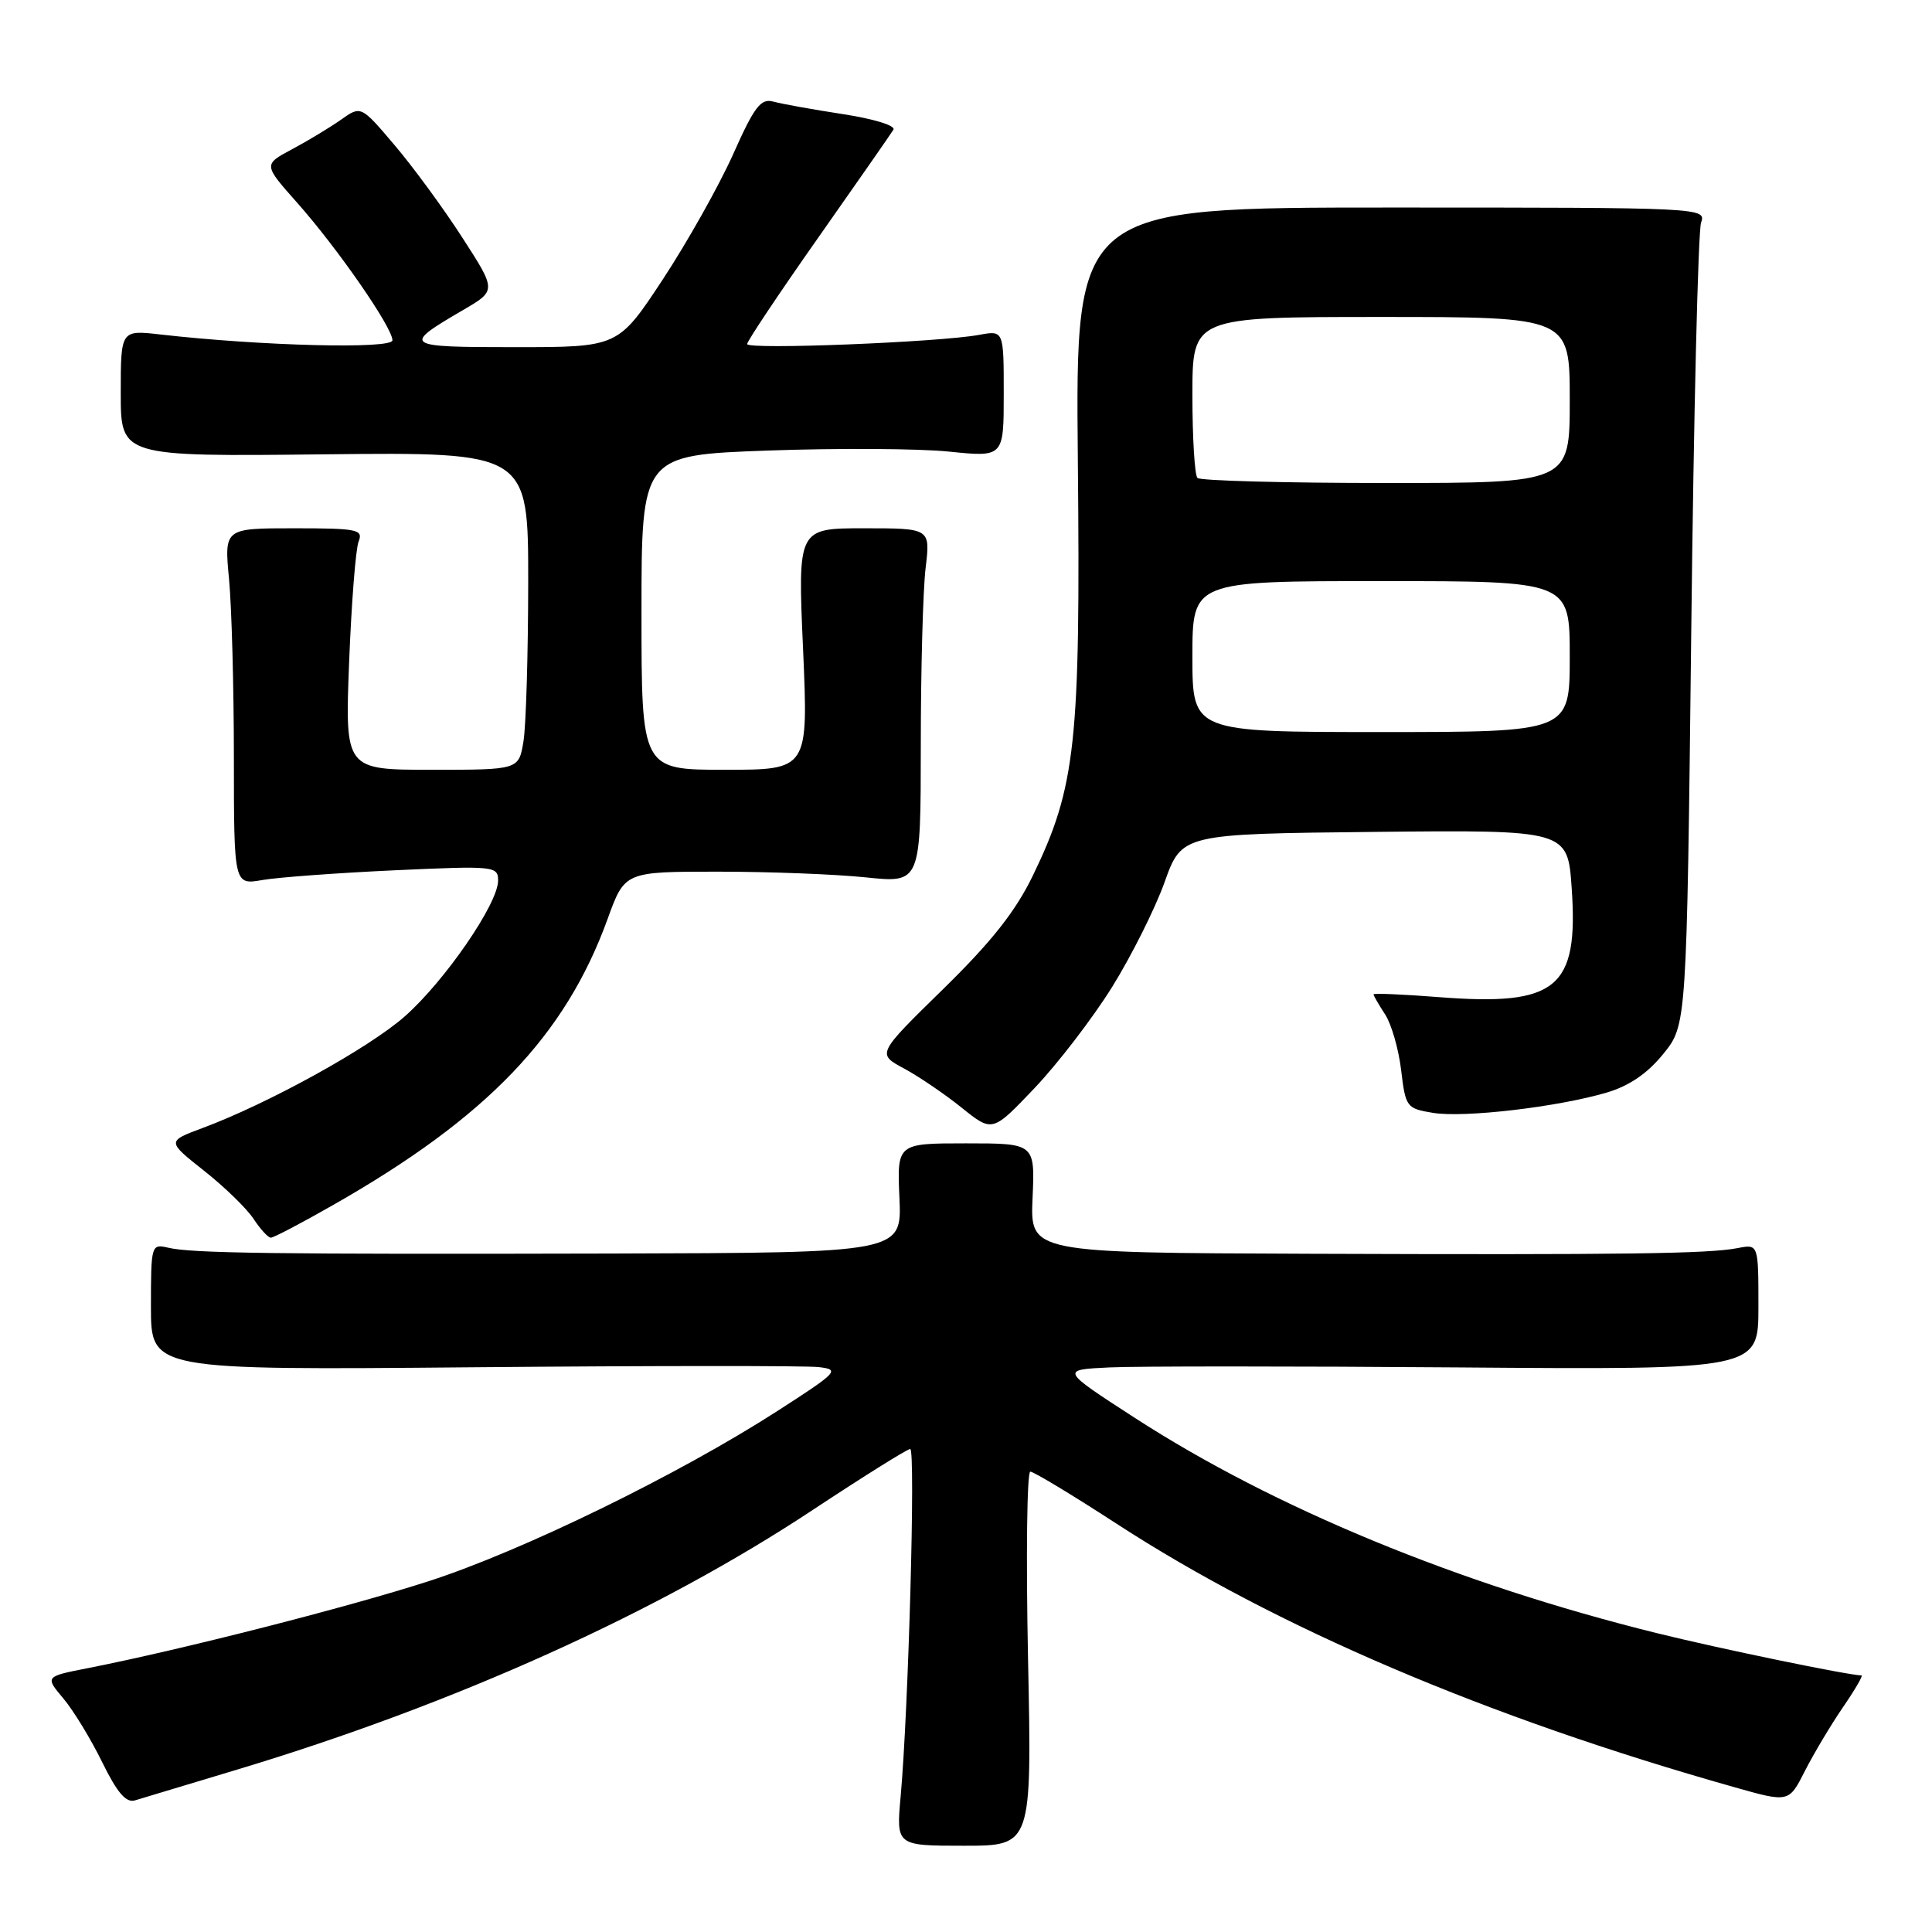 <?xml version="1.0" encoding="UTF-8" standalone="no"?>
<!DOCTYPE svg PUBLIC "-//W3C//DTD SVG 1.1//EN" "http://www.w3.org/Graphics/SVG/1.1/DTD/svg11.dtd" >
<svg xmlns="http://www.w3.org/2000/svg" xmlns:xlink="http://www.w3.org/1999/xlink" version="1.1" viewBox="0 0 256 256">
 <g >
 <path fill="currentColor"
d=" M 136.22 219.79 C 135.94 206.15 136.08 195.00 136.52 195.00 C 136.97 195.00 142.10 198.10 147.92 201.88 C 169.08 215.64 197.00 227.55 229.77 236.80 C 237.03 238.86 237.03 238.86 239.15 234.68 C 240.32 232.38 242.58 228.59 244.18 226.25 C 245.79 223.91 246.90 222.00 246.66 222.00 C 245.01 222.00 227.77 218.44 219.50 216.39 C 193.25 209.89 168.84 199.83 150.36 187.87 C 140.52 181.50 140.52 181.50 147.01 181.19 C 150.58 181.02 171.39 181.02 193.25 181.19 C 233.00 181.50 233.00 181.50 233.00 173.17 C 233.00 164.84 233.00 164.84 230.25 165.38 C 226.34 166.13 215.57 166.28 173.50 166.13 C 136.50 166.00 136.50 166.00 136.82 158.75 C 137.14 151.50 137.14 151.50 128.00 151.50 C 118.86 151.50 118.86 151.50 119.18 158.75 C 119.50 166.00 119.50 166.00 81.00 166.10 C 36.22 166.21 25.34 166.07 22.25 165.32 C 20.05 164.80 20.00 164.98 20.00 173.16 C 20.00 181.55 20.00 181.55 62.75 181.17 C 86.26 180.96 106.85 180.95 108.50 181.15 C 111.33 181.48 111.03 181.80 103.00 186.97 C 89.93 195.39 69.19 205.51 56.85 209.50 C 46.22 212.94 24.10 218.58 11.73 221.02 C 5.95 222.15 5.95 222.15 8.39 225.05 C 9.73 226.64 12.05 230.45 13.54 233.50 C 15.52 237.53 16.70 238.92 17.88 238.56 C 18.77 238.29 24.88 236.45 31.46 234.47 C 60.28 225.79 87.19 213.65 107.70 200.07 C 114.42 195.63 120.22 192.00 120.61 192.00 C 121.33 192.00 120.38 226.52 119.34 238.04 C 118.75 244.57 118.75 244.57 127.74 244.57 C 136.73 244.57 136.73 244.57 136.22 219.79 Z  M 44.21 159.63 C 64.54 148.05 74.90 137.24 80.51 121.77 C 82.78 115.50 82.78 115.50 95.14 115.50 C 101.94 115.50 110.76 115.84 114.75 116.26 C 122.00 117.01 122.00 117.01 122.01 98.76 C 122.01 88.72 122.30 78.14 122.65 75.25 C 123.28 70.00 123.28 70.00 114.49 70.00 C 105.70 70.00 105.70 70.00 106.41 86.00 C 107.11 102.00 107.11 102.00 96.06 102.00 C 85.00 102.00 85.00 102.00 85.00 81.15 C 85.00 60.31 85.00 60.31 101.75 59.70 C 110.96 59.37 121.76 59.43 125.75 59.84 C 133.00 60.58 133.00 60.58 133.00 52.18 C 133.00 43.77 133.00 43.77 129.75 44.37 C 124.46 45.35 99.00 46.36 99.00 45.59 C 99.00 45.21 103.23 38.87 108.40 31.52 C 113.56 24.17 118.06 17.72 118.38 17.19 C 118.71 16.65 115.82 15.76 111.74 15.13 C 107.76 14.52 103.60 13.77 102.50 13.47 C 100.81 13.00 99.98 14.07 97.12 20.49 C 95.25 24.65 91.07 32.09 87.82 37.03 C 81.91 46.00 81.91 46.00 68.26 46.00 C 53.41 46.00 53.20 45.85 61.36 41.08 C 65.79 38.50 65.79 38.50 61.27 31.50 C 58.79 27.65 54.75 22.13 52.29 19.24 C 47.83 13.98 47.83 13.98 45.17 15.87 C 43.70 16.90 40.79 18.66 38.69 19.78 C 34.89 21.81 34.89 21.81 39.38 26.87 C 44.71 32.87 52.00 43.39 52.00 45.09 C 52.00 46.28 34.71 45.85 21.25 44.32 C 16.00 43.72 16.00 43.72 16.00 52.11 C 16.00 60.50 16.00 60.50 43.00 60.20 C 70.00 59.91 70.00 59.91 69.99 77.20 C 69.98 86.72 69.70 96.19 69.36 98.25 C 68.74 102.00 68.74 102.00 57.22 102.00 C 45.71 102.00 45.71 102.00 46.26 87.75 C 46.57 79.91 47.13 72.71 47.52 71.75 C 48.15 70.16 47.37 70.00 38.96 70.00 C 29.71 70.00 29.71 70.00 30.35 76.75 C 30.70 80.46 30.99 91.10 30.99 100.38 C 31.00 117.26 31.00 117.26 34.75 116.61 C 36.81 116.25 44.69 115.67 52.25 115.32 C 65.54 114.71 66.00 114.76 66.00 116.69 C 66.00 119.74 58.93 130.01 53.62 134.69 C 48.85 138.89 35.53 146.24 26.81 149.48 C 22.11 151.23 22.11 151.23 27.04 155.13 C 29.75 157.27 32.70 160.14 33.60 161.51 C 34.50 162.88 35.53 164.00 35.89 164.00 C 36.25 164.00 40.00 162.04 44.21 159.63 Z  M 147.35 130.80 C 149.91 126.68 153.05 120.42 154.31 116.90 C 156.60 110.50 156.60 110.50 182.17 110.23 C 207.73 109.97 207.73 109.97 208.26 117.73 C 209.17 130.97 206.28 133.33 190.72 132.13 C 185.92 131.75 182.00 131.59 182.00 131.76 C 182.00 131.93 182.69 133.12 183.53 134.41 C 184.37 135.69 185.33 139.02 185.66 141.81 C 186.24 146.70 186.38 146.89 189.88 147.46 C 194.02 148.14 206.39 146.69 212.90 144.77 C 215.88 143.89 218.31 142.23 220.40 139.64 C 223.50 135.82 223.50 135.82 224.10 83.66 C 224.42 54.97 225.01 30.60 225.40 29.50 C 226.10 27.52 225.67 27.50 184.30 27.50 C 142.50 27.50 142.50 27.50 142.82 61.00 C 143.18 98.47 142.56 104.24 136.87 116.00 C 134.56 120.77 131.39 124.78 124.96 131.07 C 116.19 139.65 116.19 139.65 119.77 141.57 C 121.74 142.63 125.18 144.97 127.42 146.77 C 131.50 150.05 131.50 150.05 137.09 144.17 C 140.16 140.94 144.78 134.92 147.35 130.80 Z  M 158.00 87.00 C 158.00 77.00 158.00 77.00 183.00 77.00 C 208.00 77.00 208.00 77.00 208.00 87.00 C 208.00 97.00 208.00 97.00 183.00 97.00 C 158.00 97.00 158.00 97.00 158.00 87.00 Z  M 158.67 63.33 C 158.30 62.97 158.00 58.02 158.00 52.33 C 158.00 42.00 158.00 42.00 183.00 42.00 C 208.00 42.00 208.00 42.00 208.00 53.00 C 208.00 64.00 208.00 64.00 183.67 64.00 C 170.28 64.00 159.03 63.70 158.67 63.33 Z "/>
</g>
</svg>